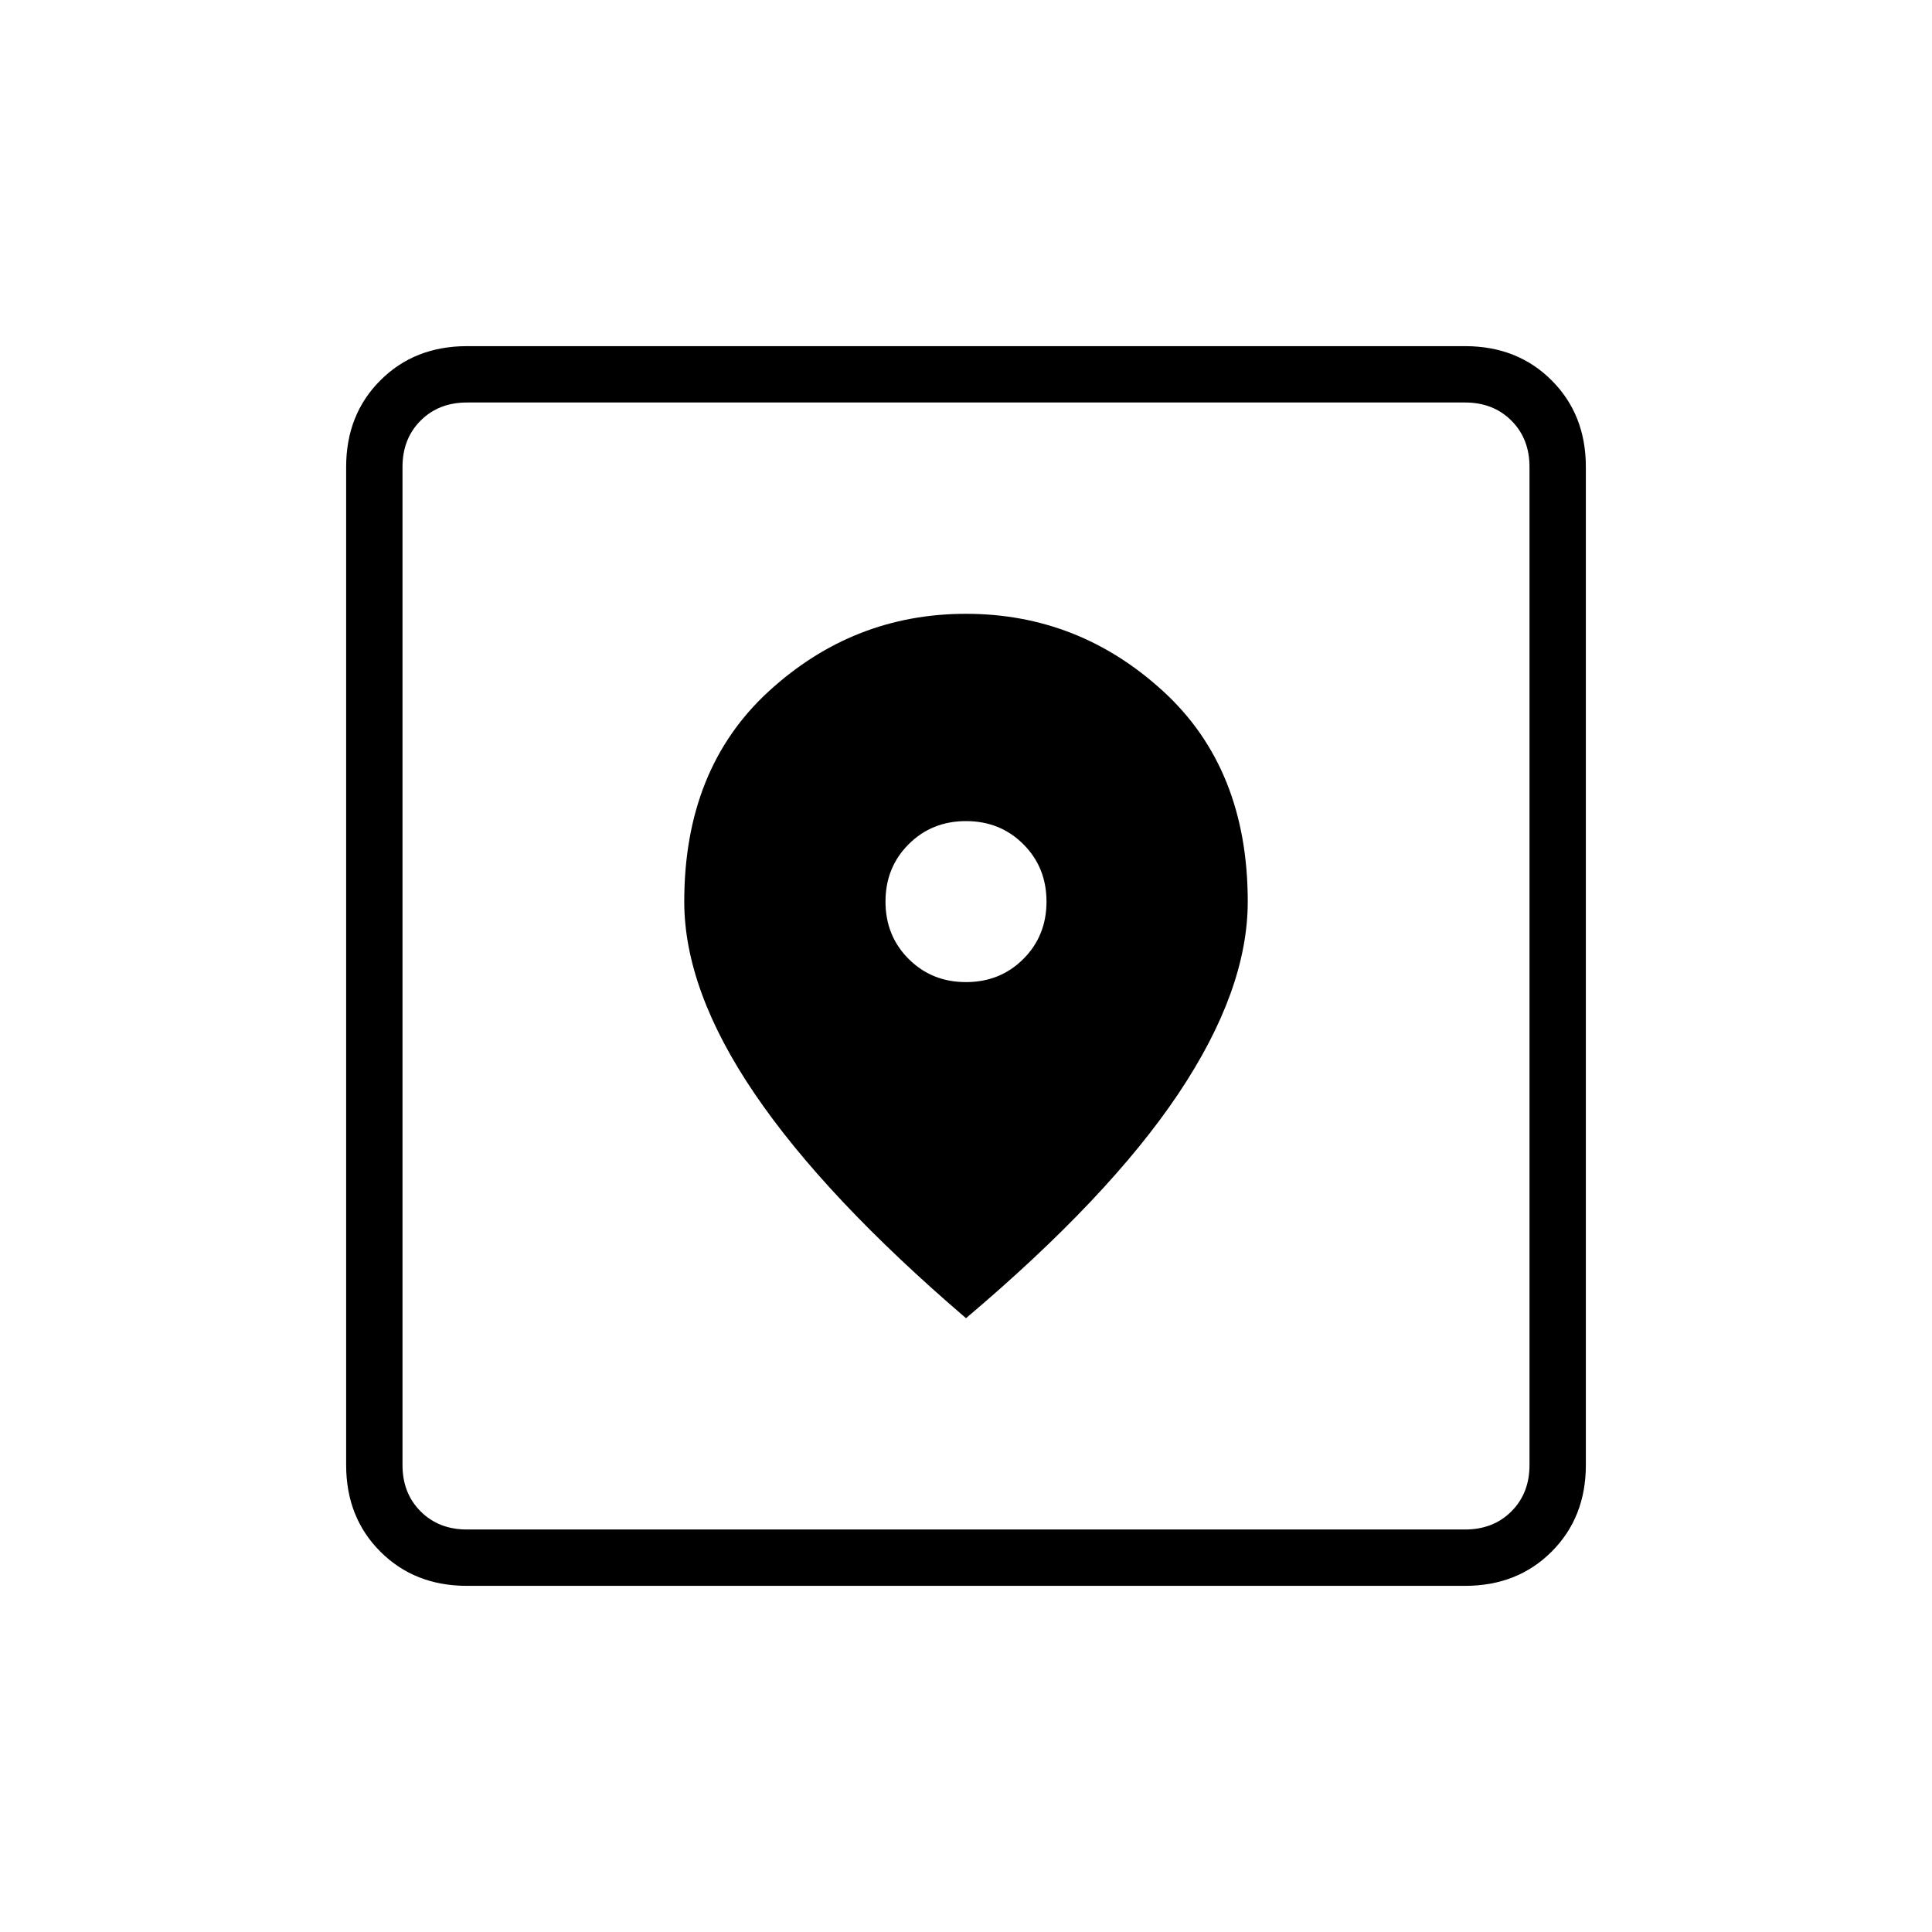 <svg xmlns="http://www.w3.org/2000/svg" height="24" viewBox="0 -960 960 960" width="24"><path d="M232-172q-26 0-43-17t-17-43v-496q0-26 17-43t43-17h496q26 0 43 17t17 43v496q0 26-17 43t-43 17H232Zm0-28h496q14 0 23-9t9-23v-496q0-14-9-23t-23-9H232q-14 0-23 9t-9 23v496q0 14 9 23t23 9Zm248-105q71-60 105.5-111.5T620-512q0-66-42-104.5T480-655q-56 0-98 38.5T340-512q0 44 35 95.5T480-305Zm0-167q-17 0-28.5-11.5T440-512q0-17 11.5-28.5T480-552q17 0 28.5 11.5T520-512q0 17-11.5 28.5T480-472ZM200-200v-560 560Z"/></svg>
